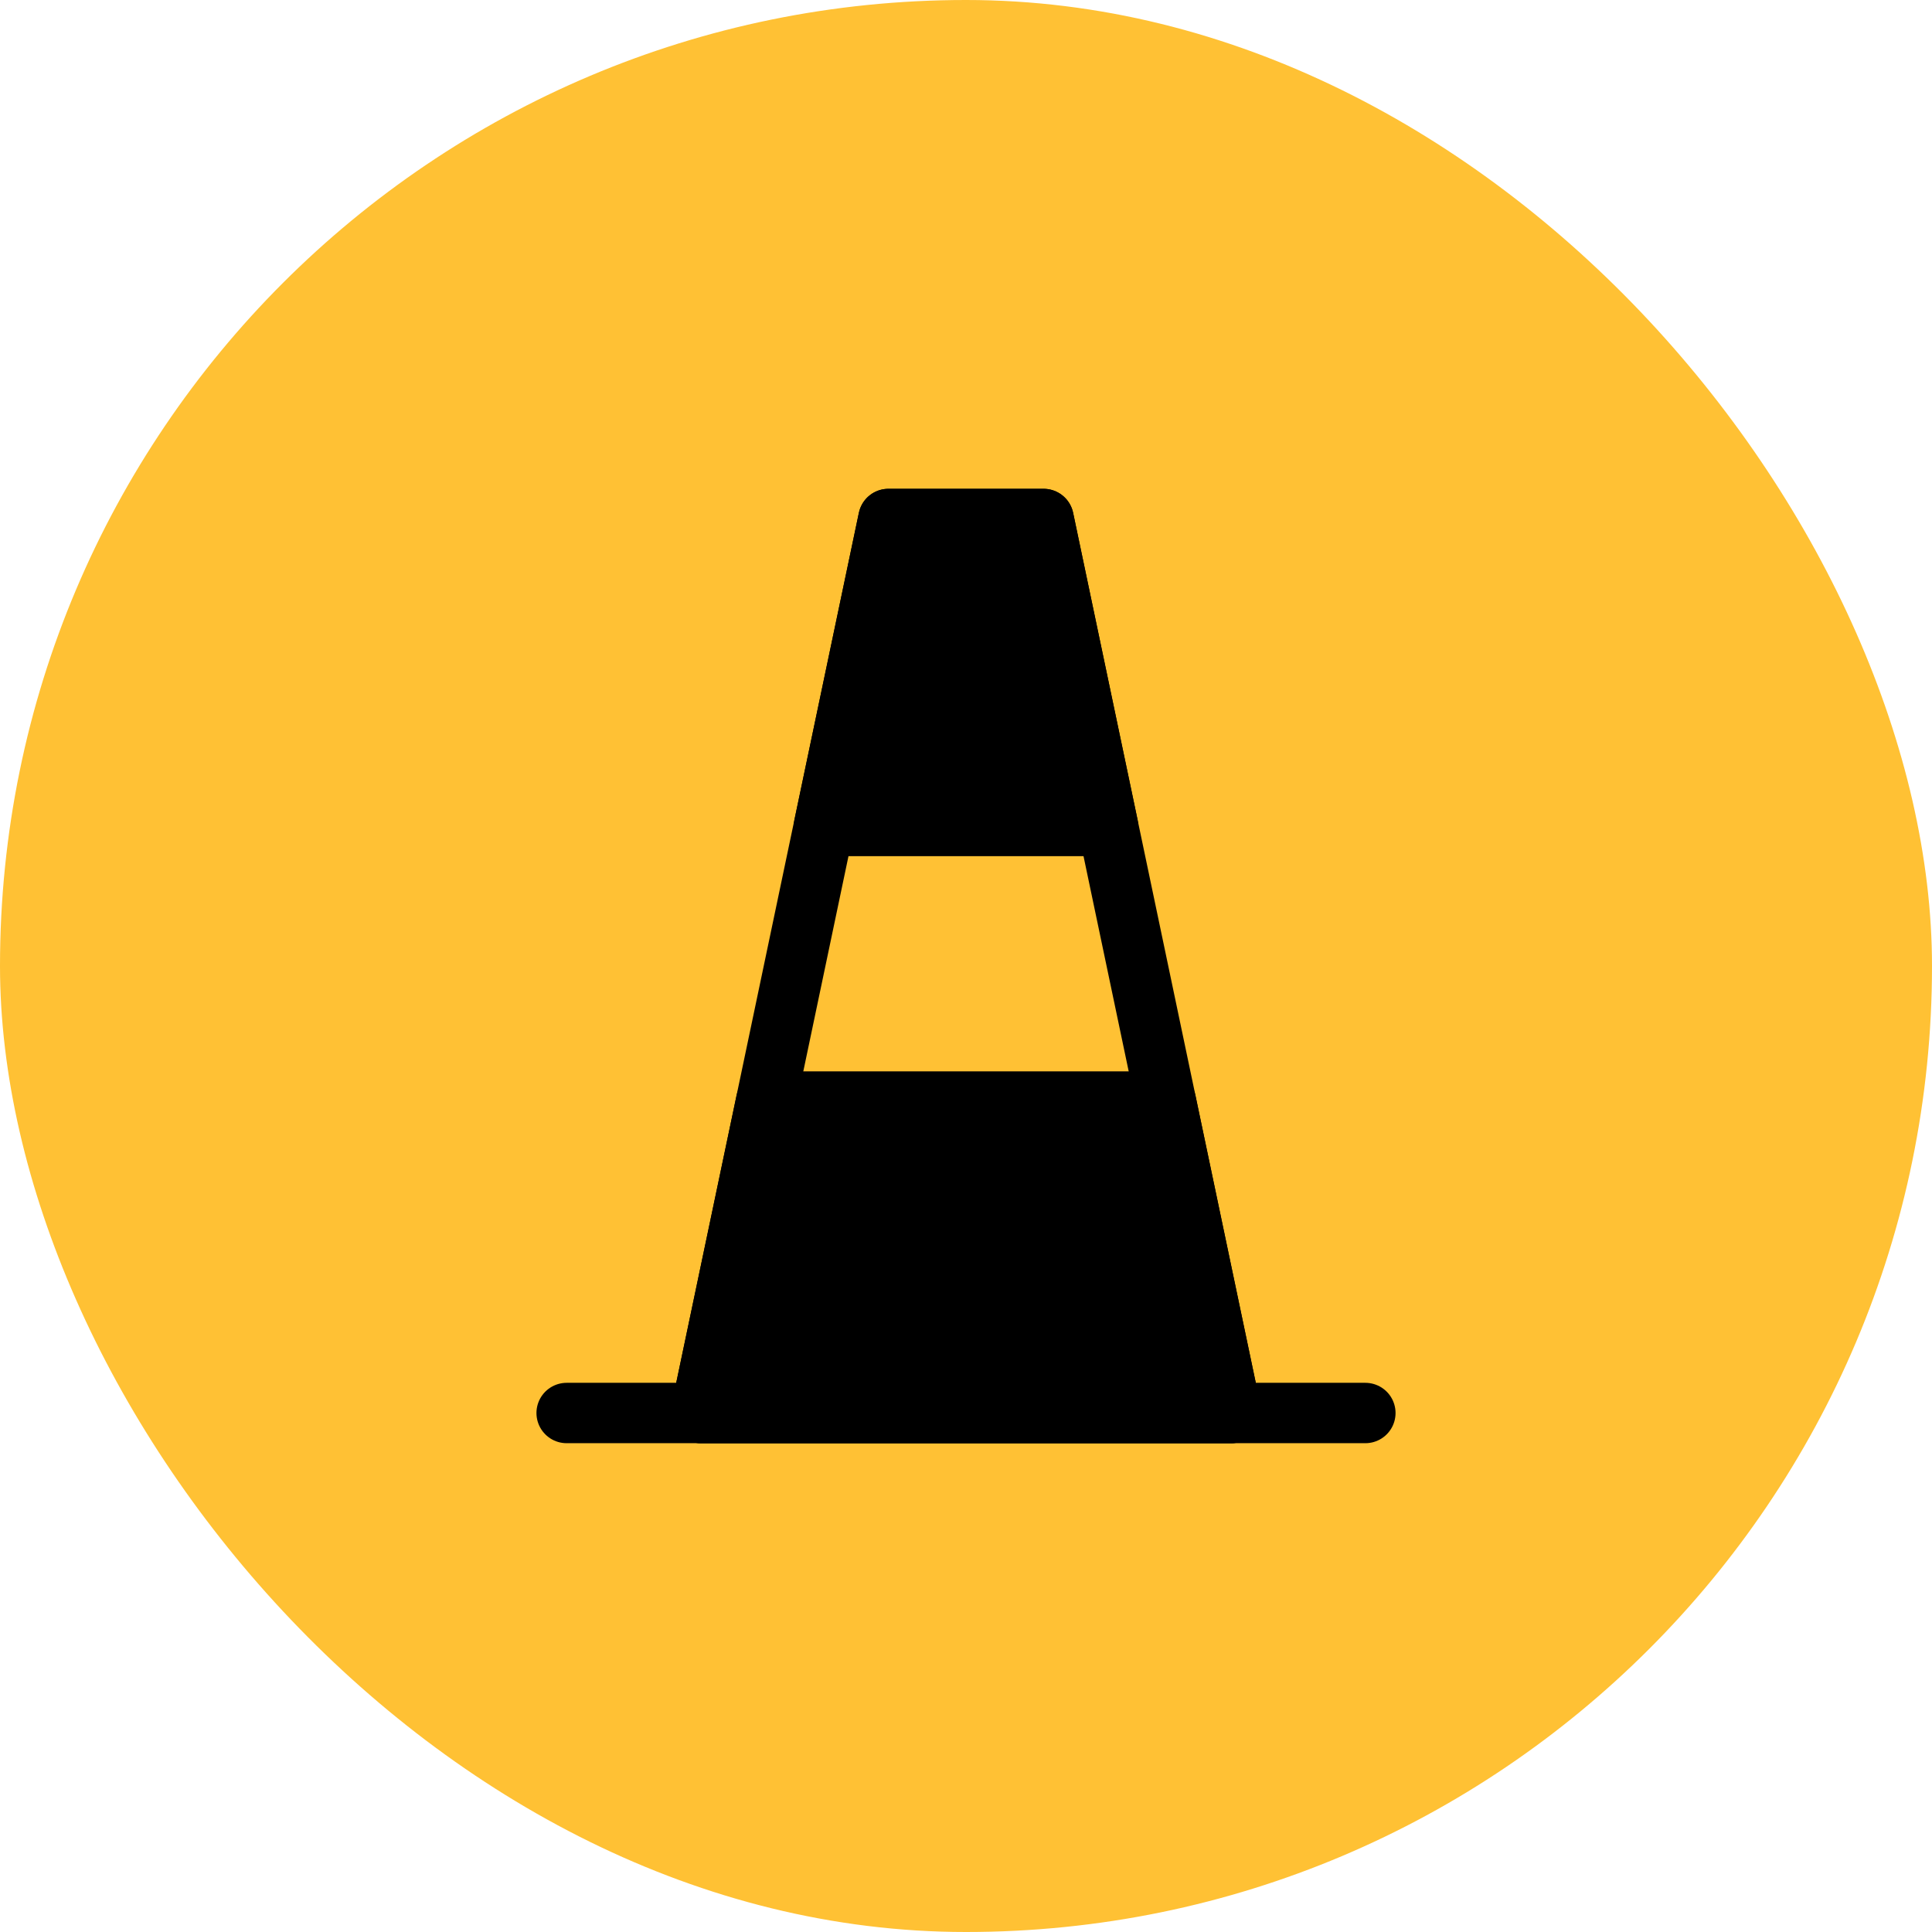 <svg id="Calque_1" data-name="Calque 1" xmlns="http://www.w3.org/2000/svg" width="480" height="480" viewBox="0 0 480 480"><defs><style>.cls-1{fill:#ffc134;}.cls-2{fill:none;}.cls-2,.cls-3{stroke:#000;stroke-linecap:round;stroke-linejoin:round;stroke-width:15px;}</style></defs><rect class="cls-1" width="480" height="480" rx="240"/><polygon class="cls-2" points="259.274 128.942 305.906 351.058 174.094 351.058 220.726 128.942 259.274 128.942"/><line class="cls-2" x1="140.78" y1="351.058" x2="339.22" y2="351.058"/><polygon class="cls-3" points="190.338 273.681 174.094 351.058 305.906 351.058 289.662 273.681 190.338 273.681"/><polygon class="cls-3" points="220.726 128.942 204.713 205.213 275.287 205.213 259.274 128.942 220.726 128.942"/></svg>